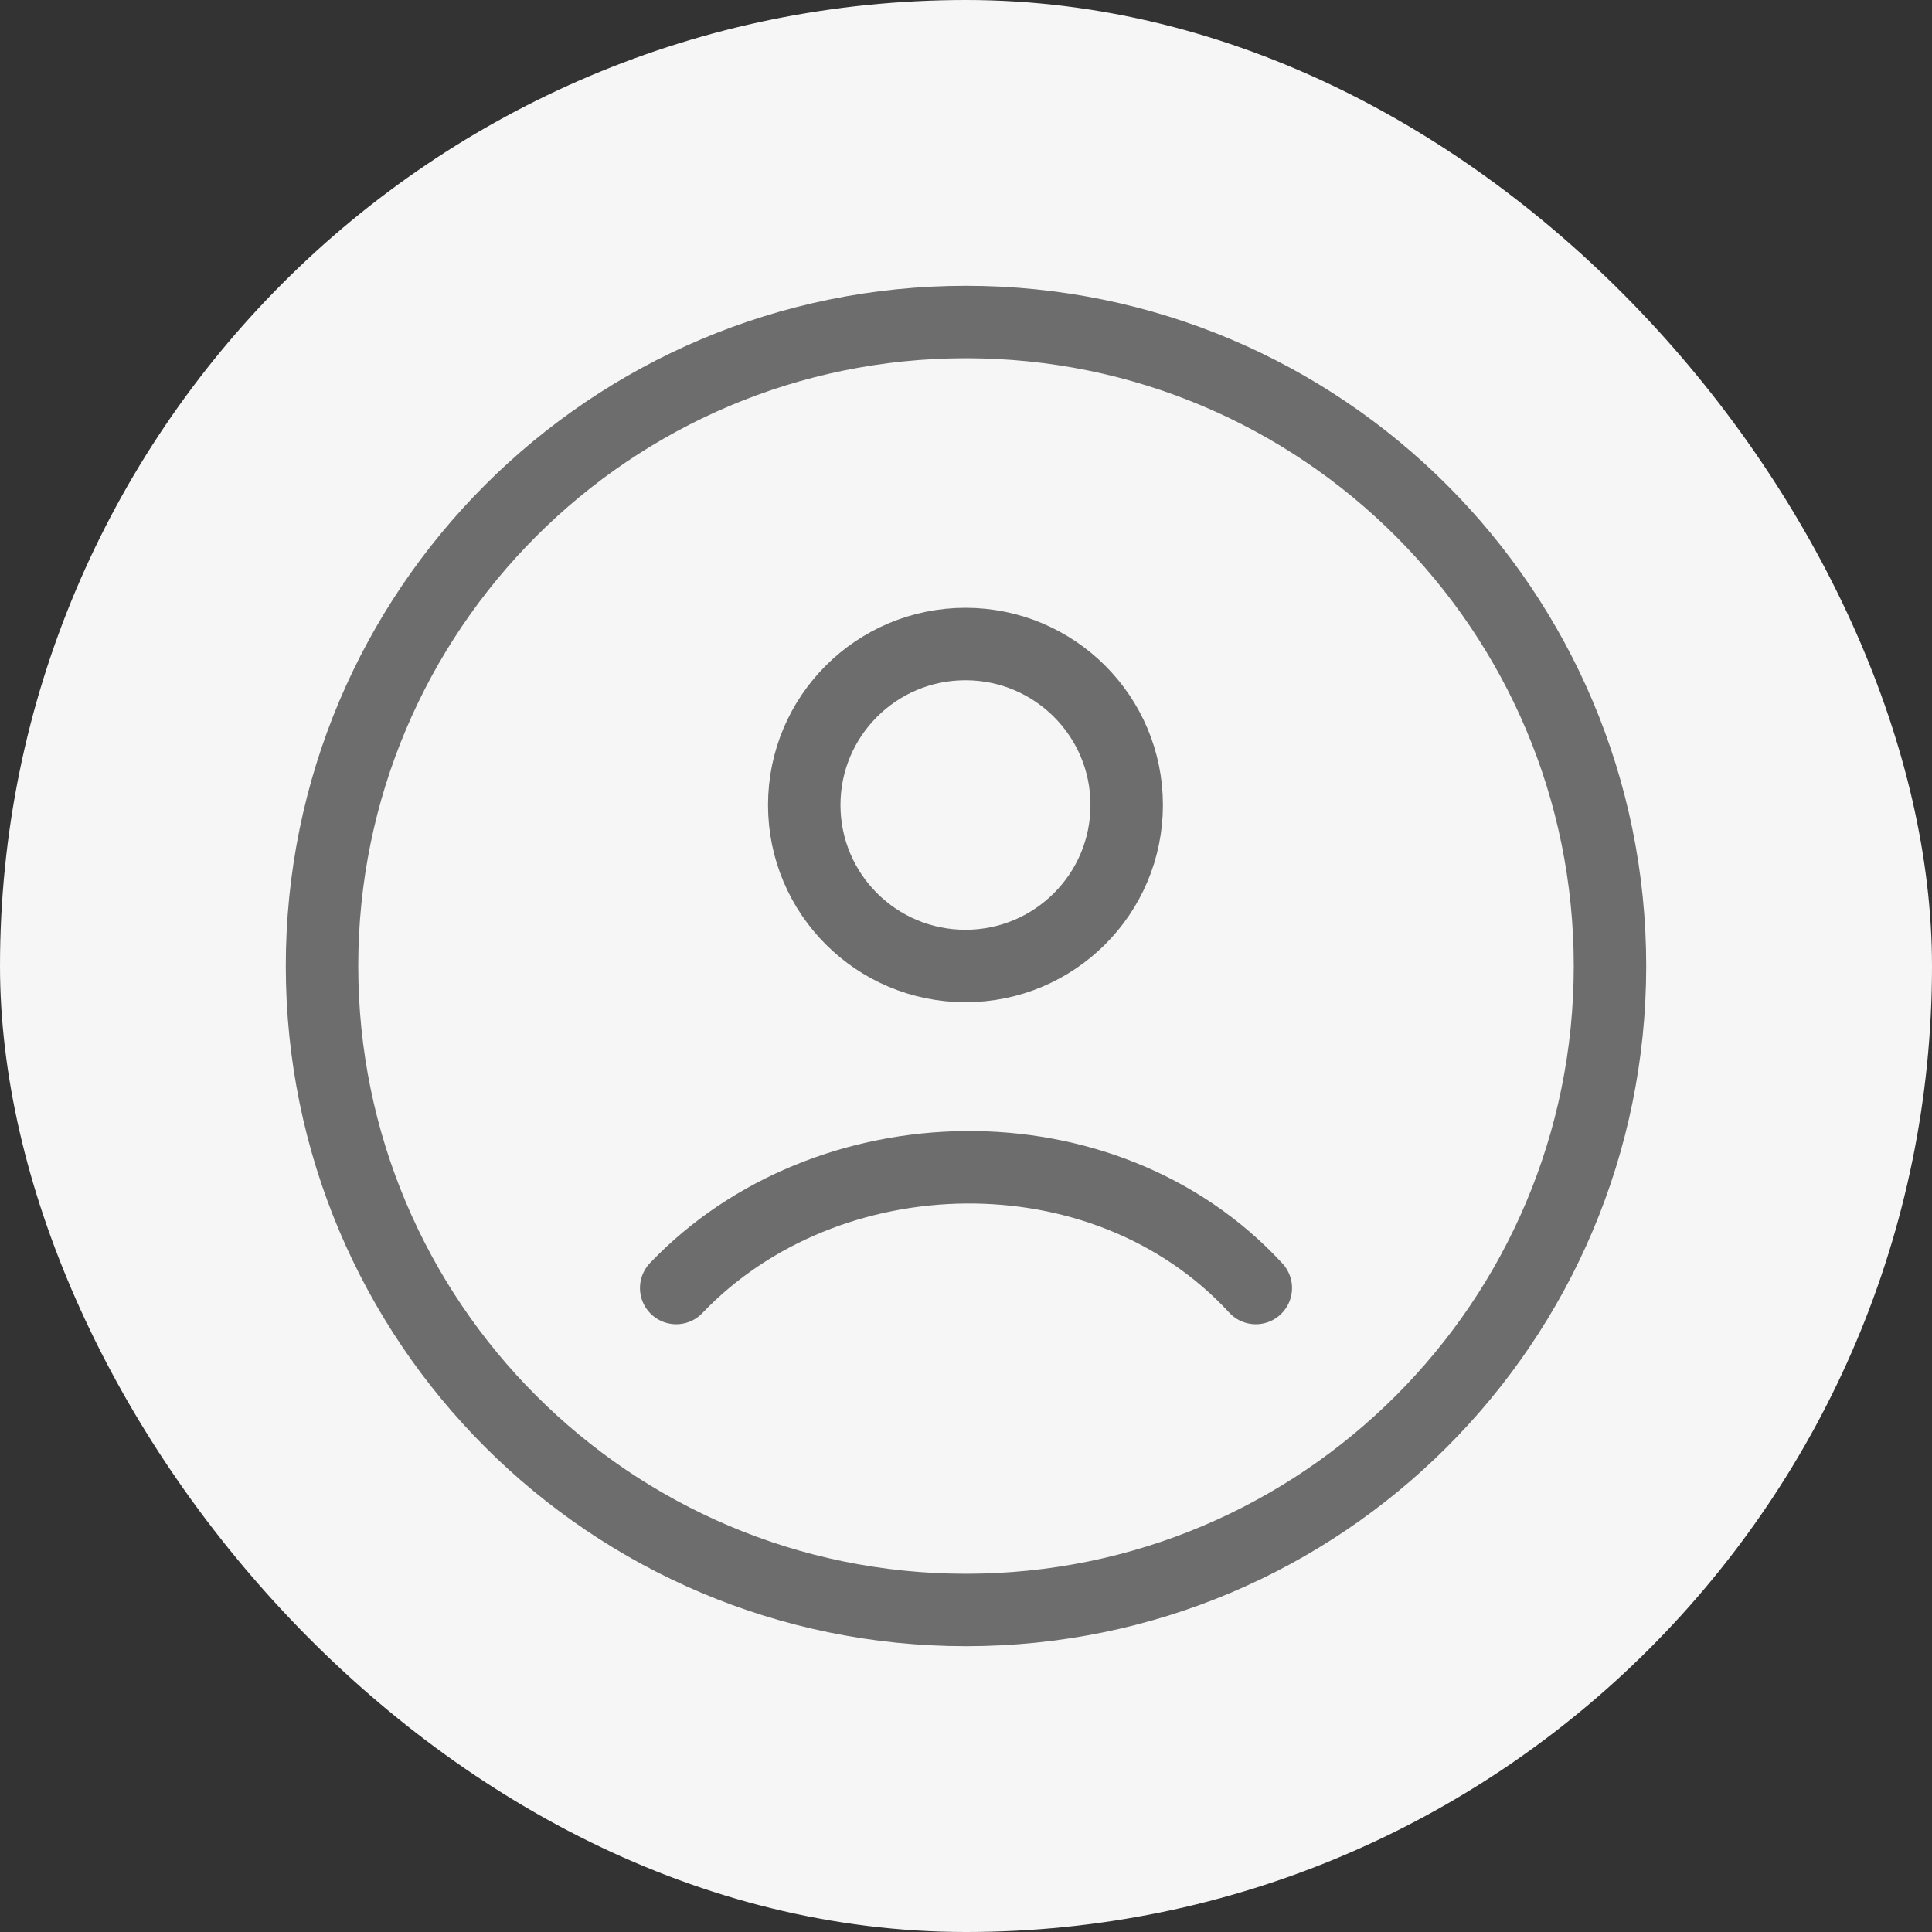 <svg width="40" height="40" viewBox="0 0 40 40" fill="none" xmlns="http://www.w3.org/2000/svg">
<rect x="0" y="0" width="40" height="40" fill="#333333" stroke="none"/>
<rect width="40" height="40" rx="20" fill="#F6F6F6"/>
<path d="M20 33.333C27.364 33.333 33.333 27.364 33.333 20C33.333 12.636 27.364 6.667 20 6.667C12.636 6.667 6.667 12.636 6.667 20C6.667 27.364 12.636 33.333 20 33.333Z" stroke="#6D6D6D" stroke-width="1.5"/>
<path d="M14 26.667C17.109 23.411 22.858 23.257 26 26.667M23.327 16.667C23.327 18.508 21.832 20 19.989 20C18.145 20 16.651 18.508 16.651 16.667C16.651 14.826 18.145 13.334 19.989 13.334C21.832 13.334 23.327 14.826 23.327 16.667Z" stroke="#6D6D6D" stroke-width="1.5" stroke-linecap="round"/>
</svg>

